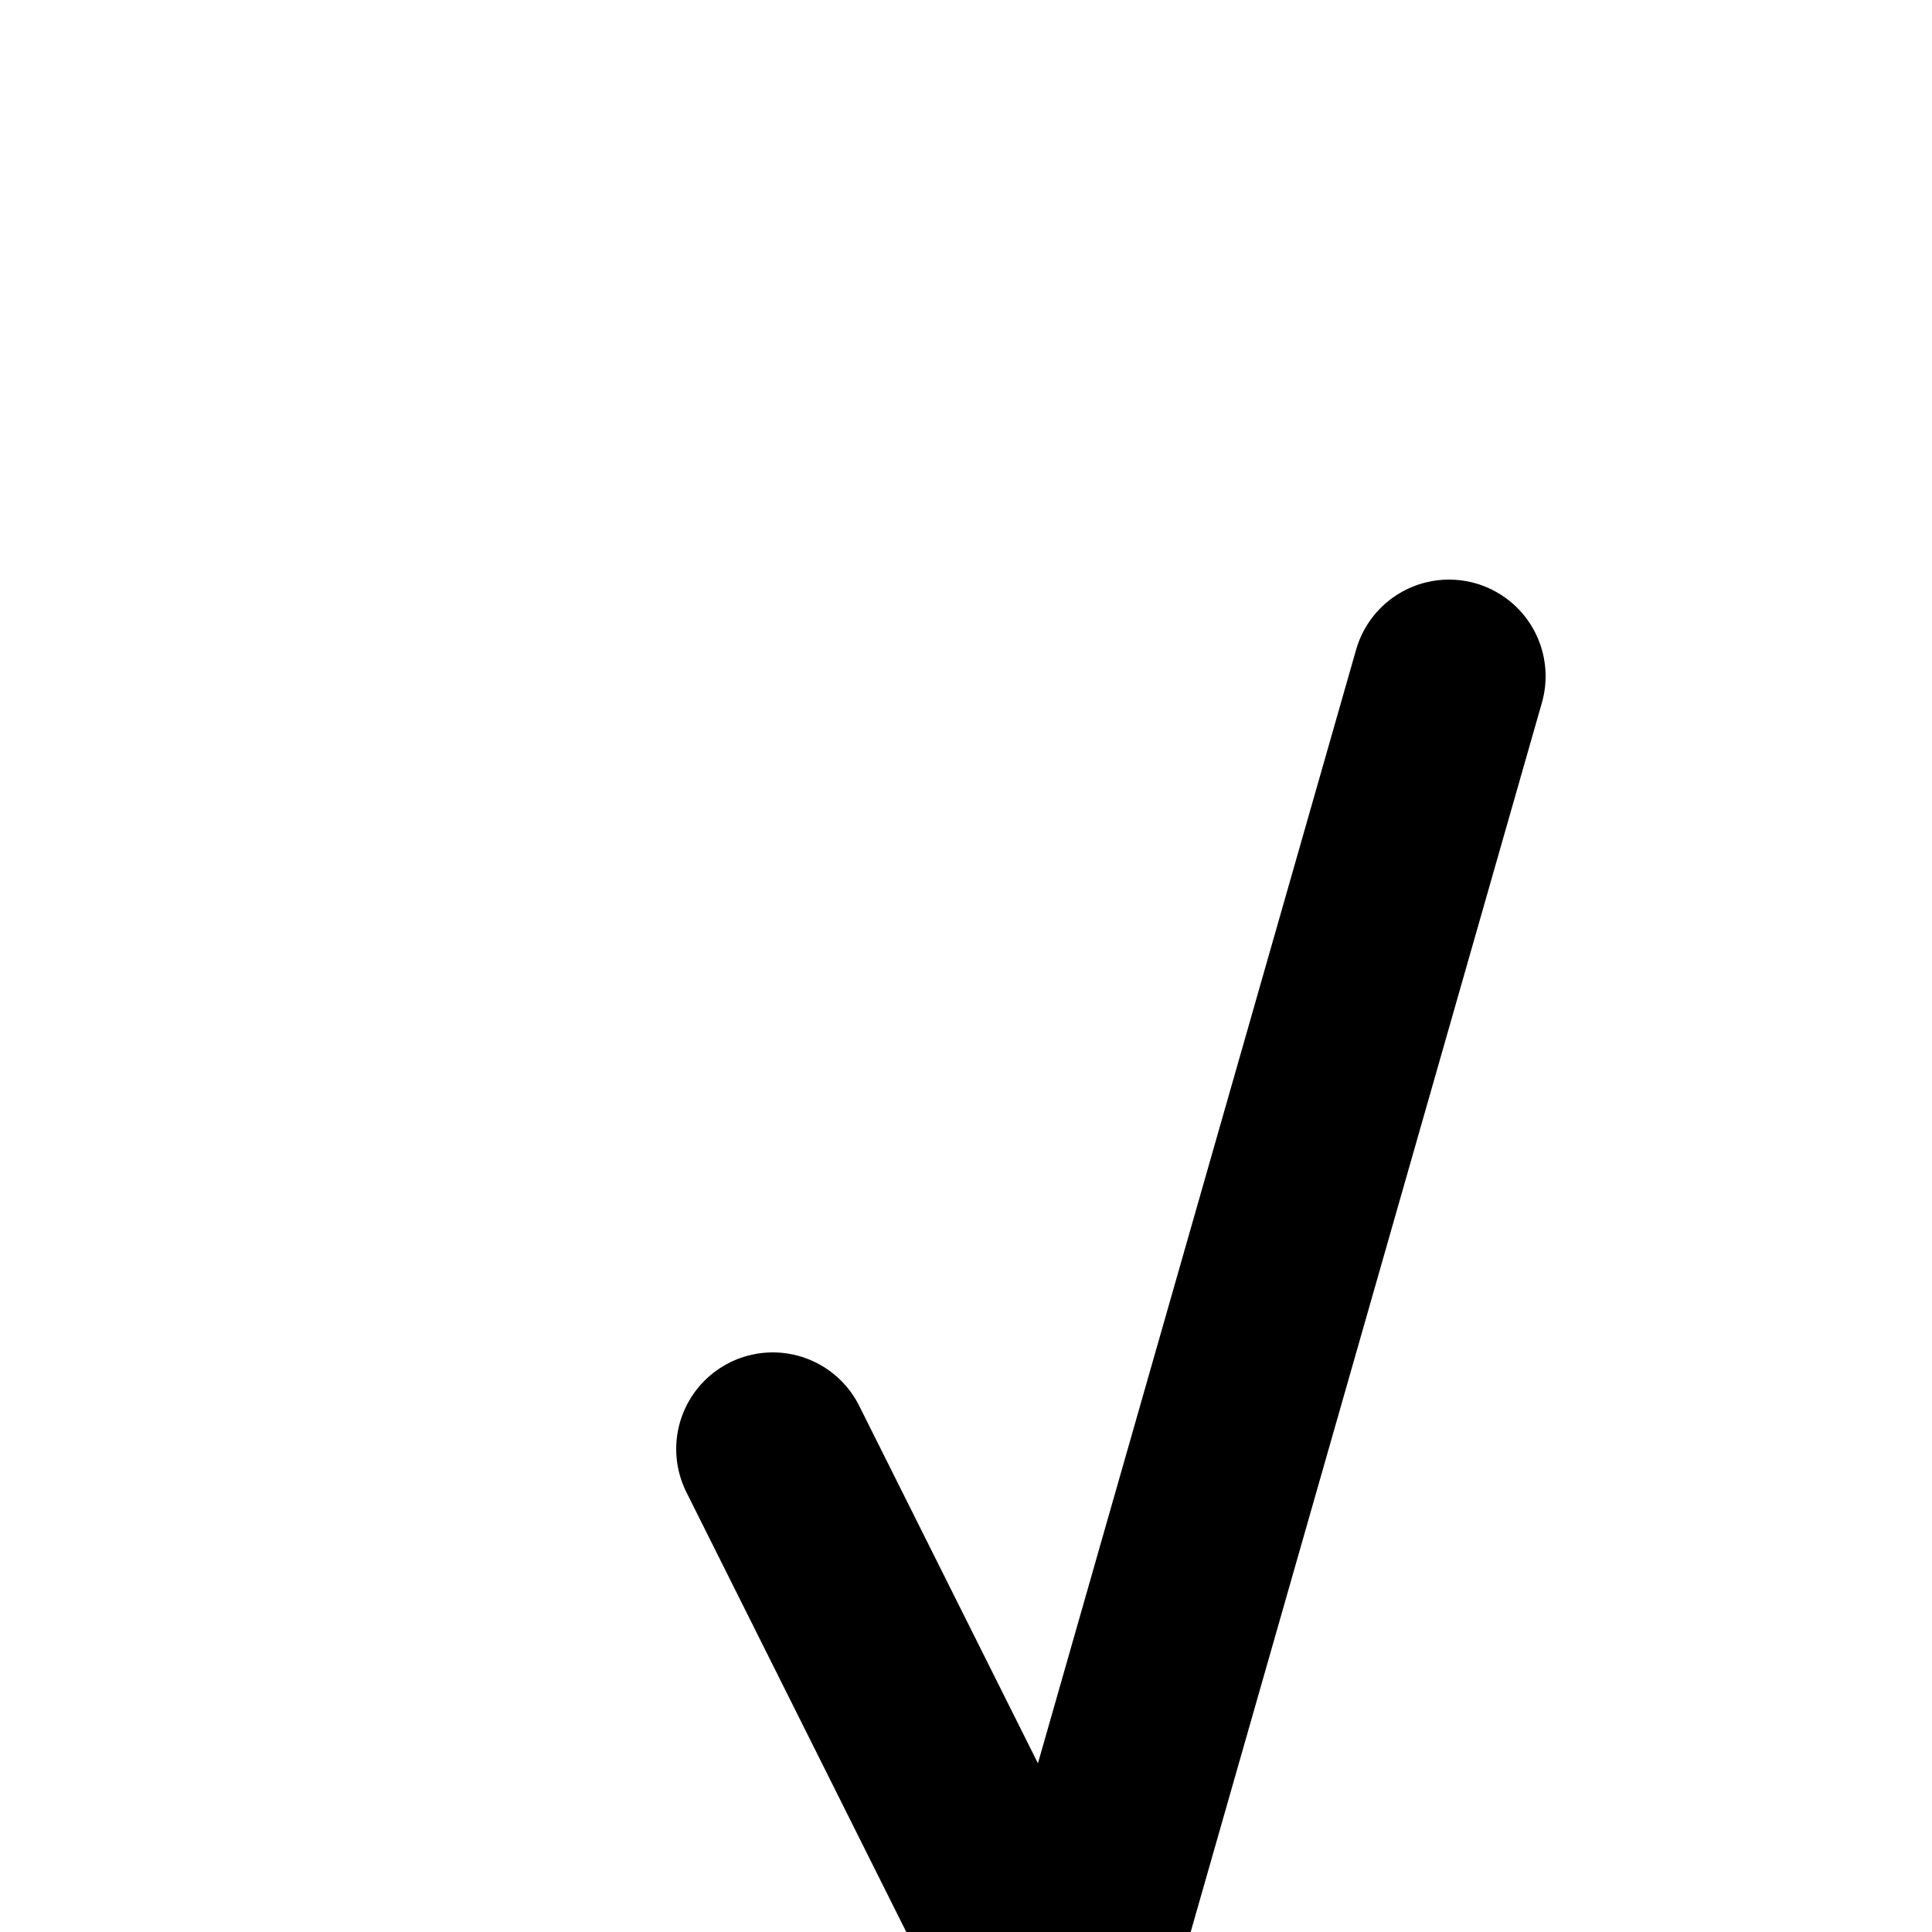 <?xml version="1.0" encoding="UTF-8" standalone="no"?>
<!-- Created with Inkscape (http://www.inkscape.org/) -->

<svg
   width="1000"
   height="1000"
   viewBox="0 0 1000 1000"
   version="1.1"
   id="svg5"
   inkscape:version="1.2.2 (732a01da63, 2022-12-09)"
   sodipodi:docname="whitewheat.svg"
   xmlns:inkscape="http://www.inkscape.org/namespaces/inkscape"
   xmlns:sodipodi="http://sodipodi.sourceforge.net/DTD/sodipodi-0.dtd"
   xmlns="http://www.w3.org/2000/svg"
   xmlns:svg="http://www.w3.org/2000/svg">
  <sodipodi:namedview
     id="namedview7"
     pagecolor="#ffffff"
     bordercolor="#666666"
     borderopacity="1.0"
     inkscape:showpageshadow="2"
     inkscape:pageopacity="0.0"
     inkscape:pagecheckerboard="0"
     inkscape:deskcolor="#d1d1d1"
     inkscape:document-units="mm"
     showgrid="true"
     inkscape:zoom="0.59465221"
     inkscape:cx="623.89409"
     inkscape:cy="334.64939"
     inkscape:window-width="1648"
     inkscape:window-height="1332"
     inkscape:window-x="164"
     inkscape:window-y="11"
     inkscape:window-maximized="0"
     inkscape:current-layer="layer1">
    <inkscape:grid
       type="xygrid"
       id="grid132"
       spacingx="12.5"
       spacingy="12.5"
       empspacing="8"
       dotted="false"
       originx="500"
       originy="500" />
  </sodipodi:namedview>
  <defs
     id="defs2" />
  <g
     inkscape:label="Layer 1"
     inkscape:groupmode="layer"
     id="layer1">
    <path
       d="M 750,350 550,1050 400,750"
       style="fill:none;stroke:#000000;stroke-width:100px;stroke-linecap:round;stroke-linejoin:round;stroke-opacity:1"
       id="path14543"
       sodipodi:nodetypes="ccc" />
  </g>
</svg>
